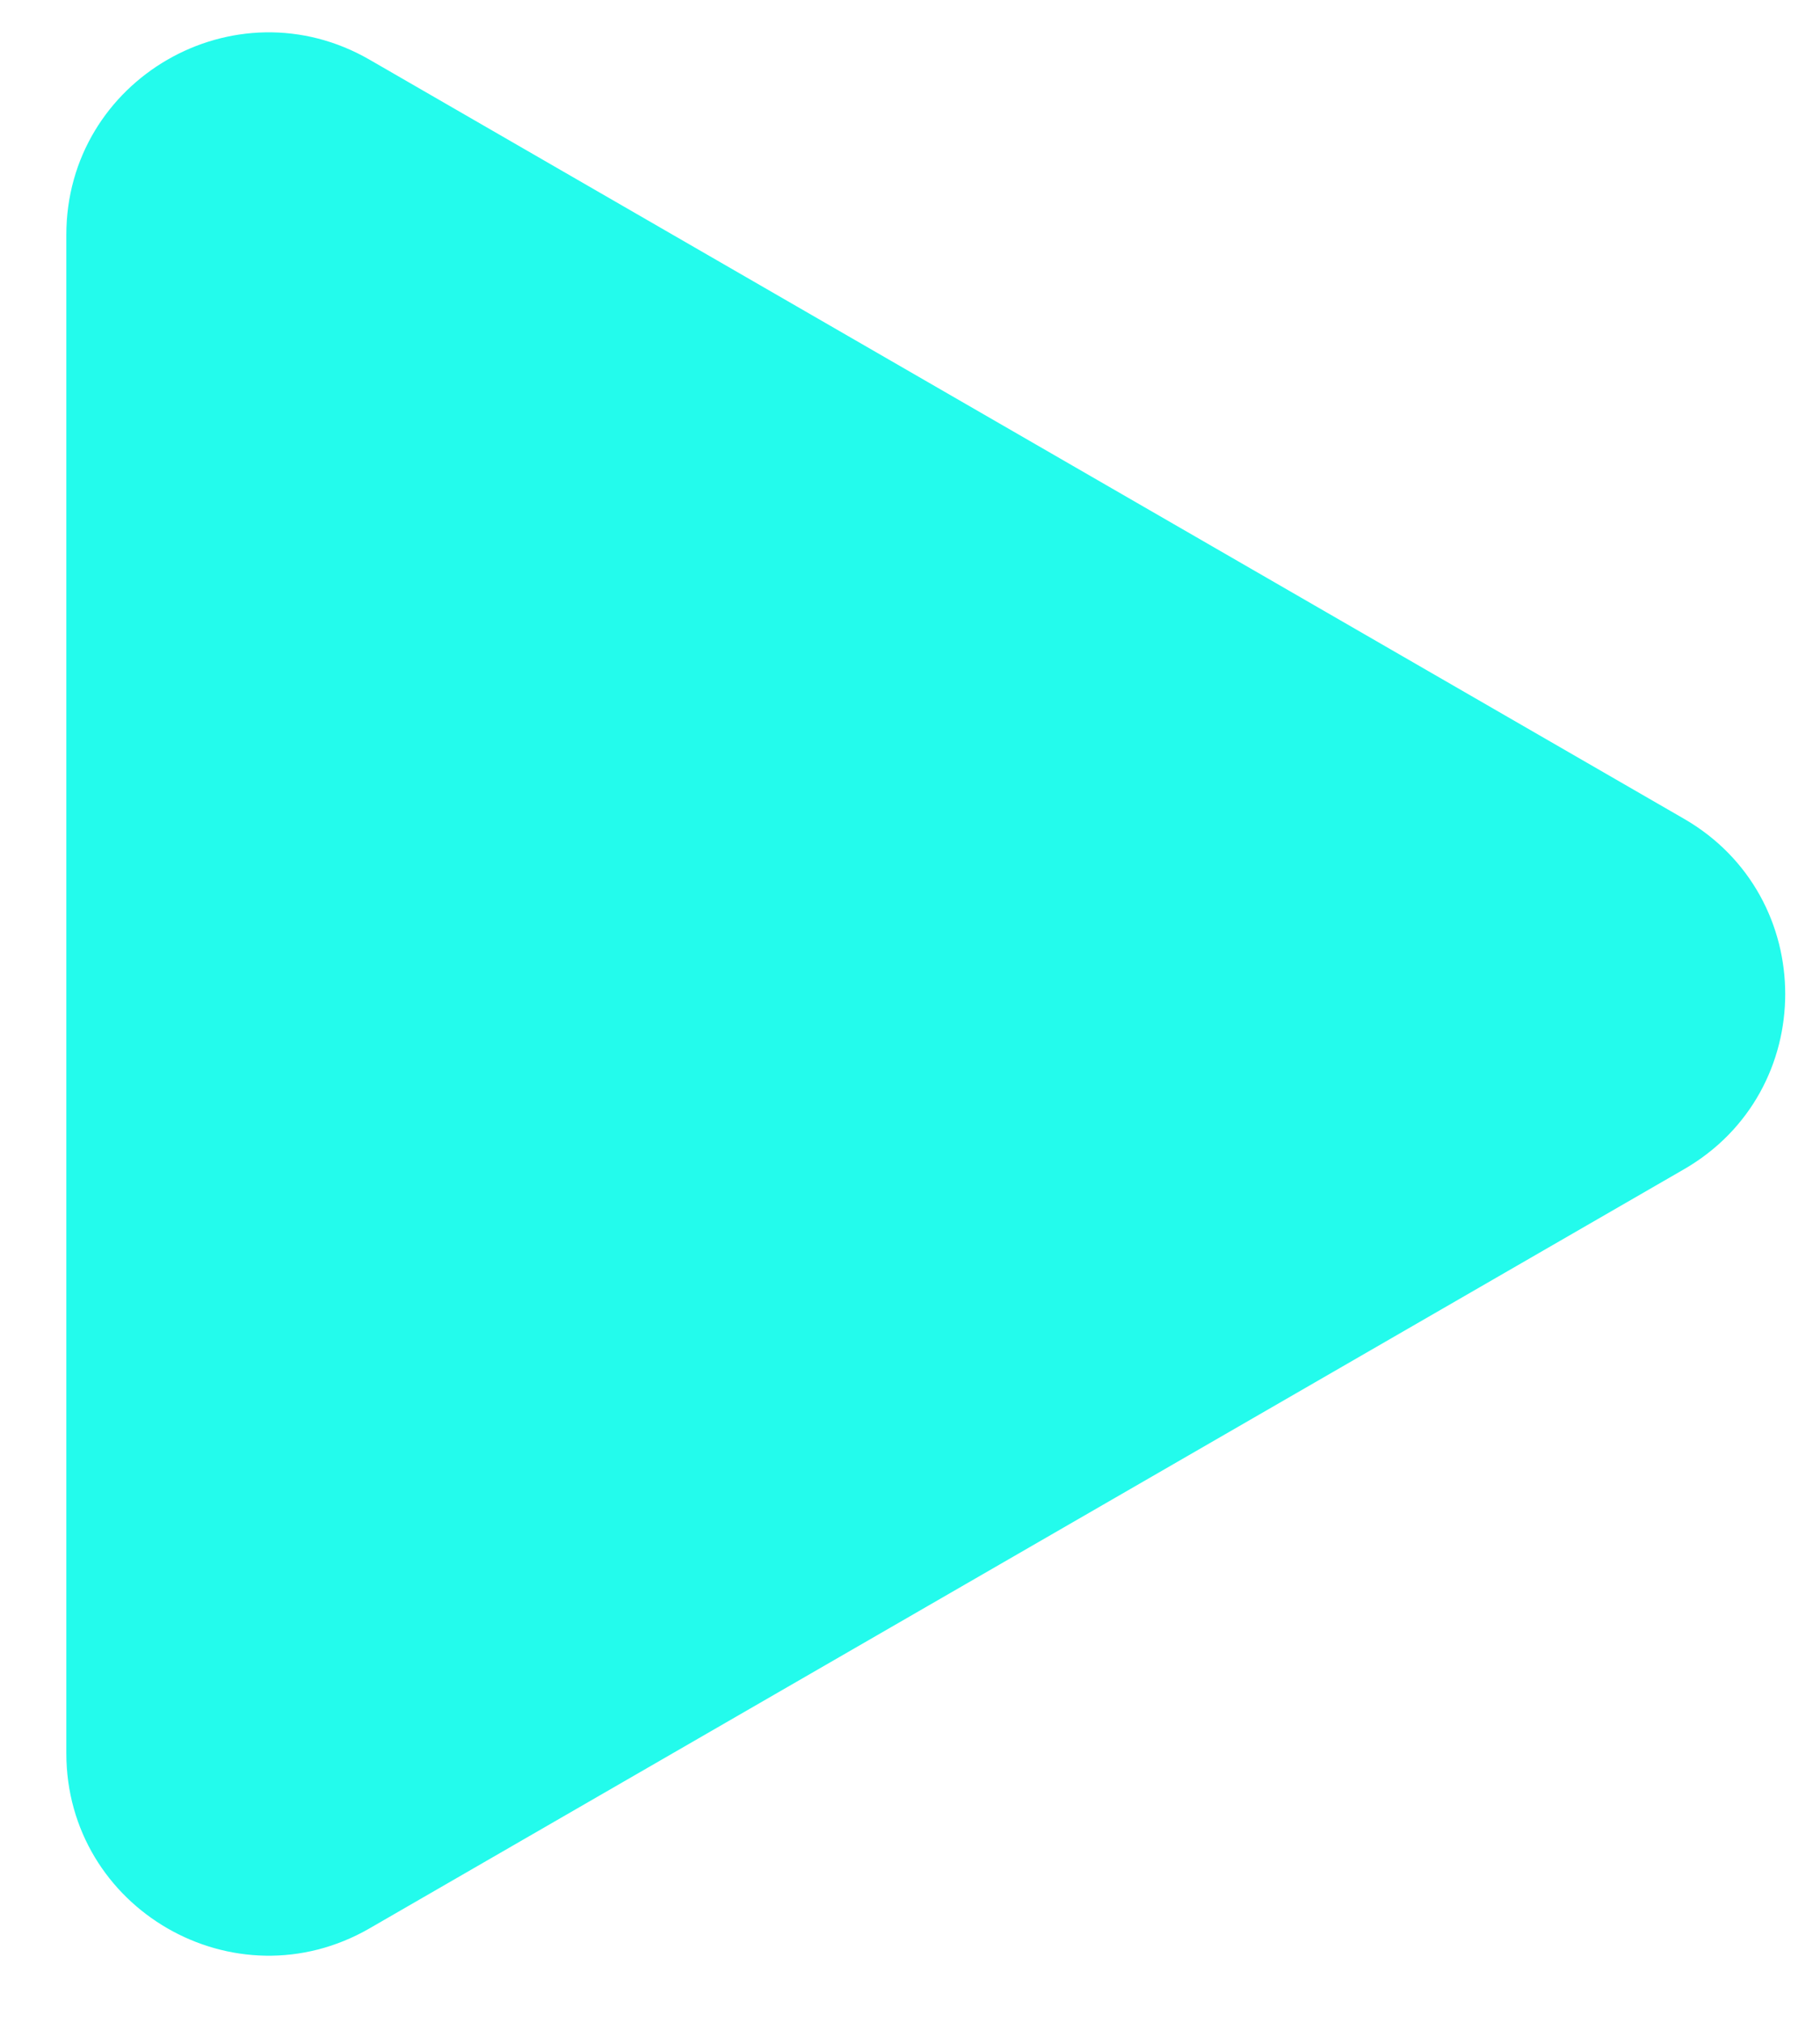 <svg width="27" height="30" viewBox="0 0 27 30" fill="none" xmlns="http://www.w3.org/2000/svg">
<path d="M24.984 12.144C26.984 13.299 26.984 16.185 24.984 17.34L5.484 28.598C3.484 29.753 0.984 28.31 0.984 26L0.984 3.484C0.984 1.174 3.484 -0.269 5.484 0.886L24.984 12.144Z" fill="#23FBEC"/>
</svg>
